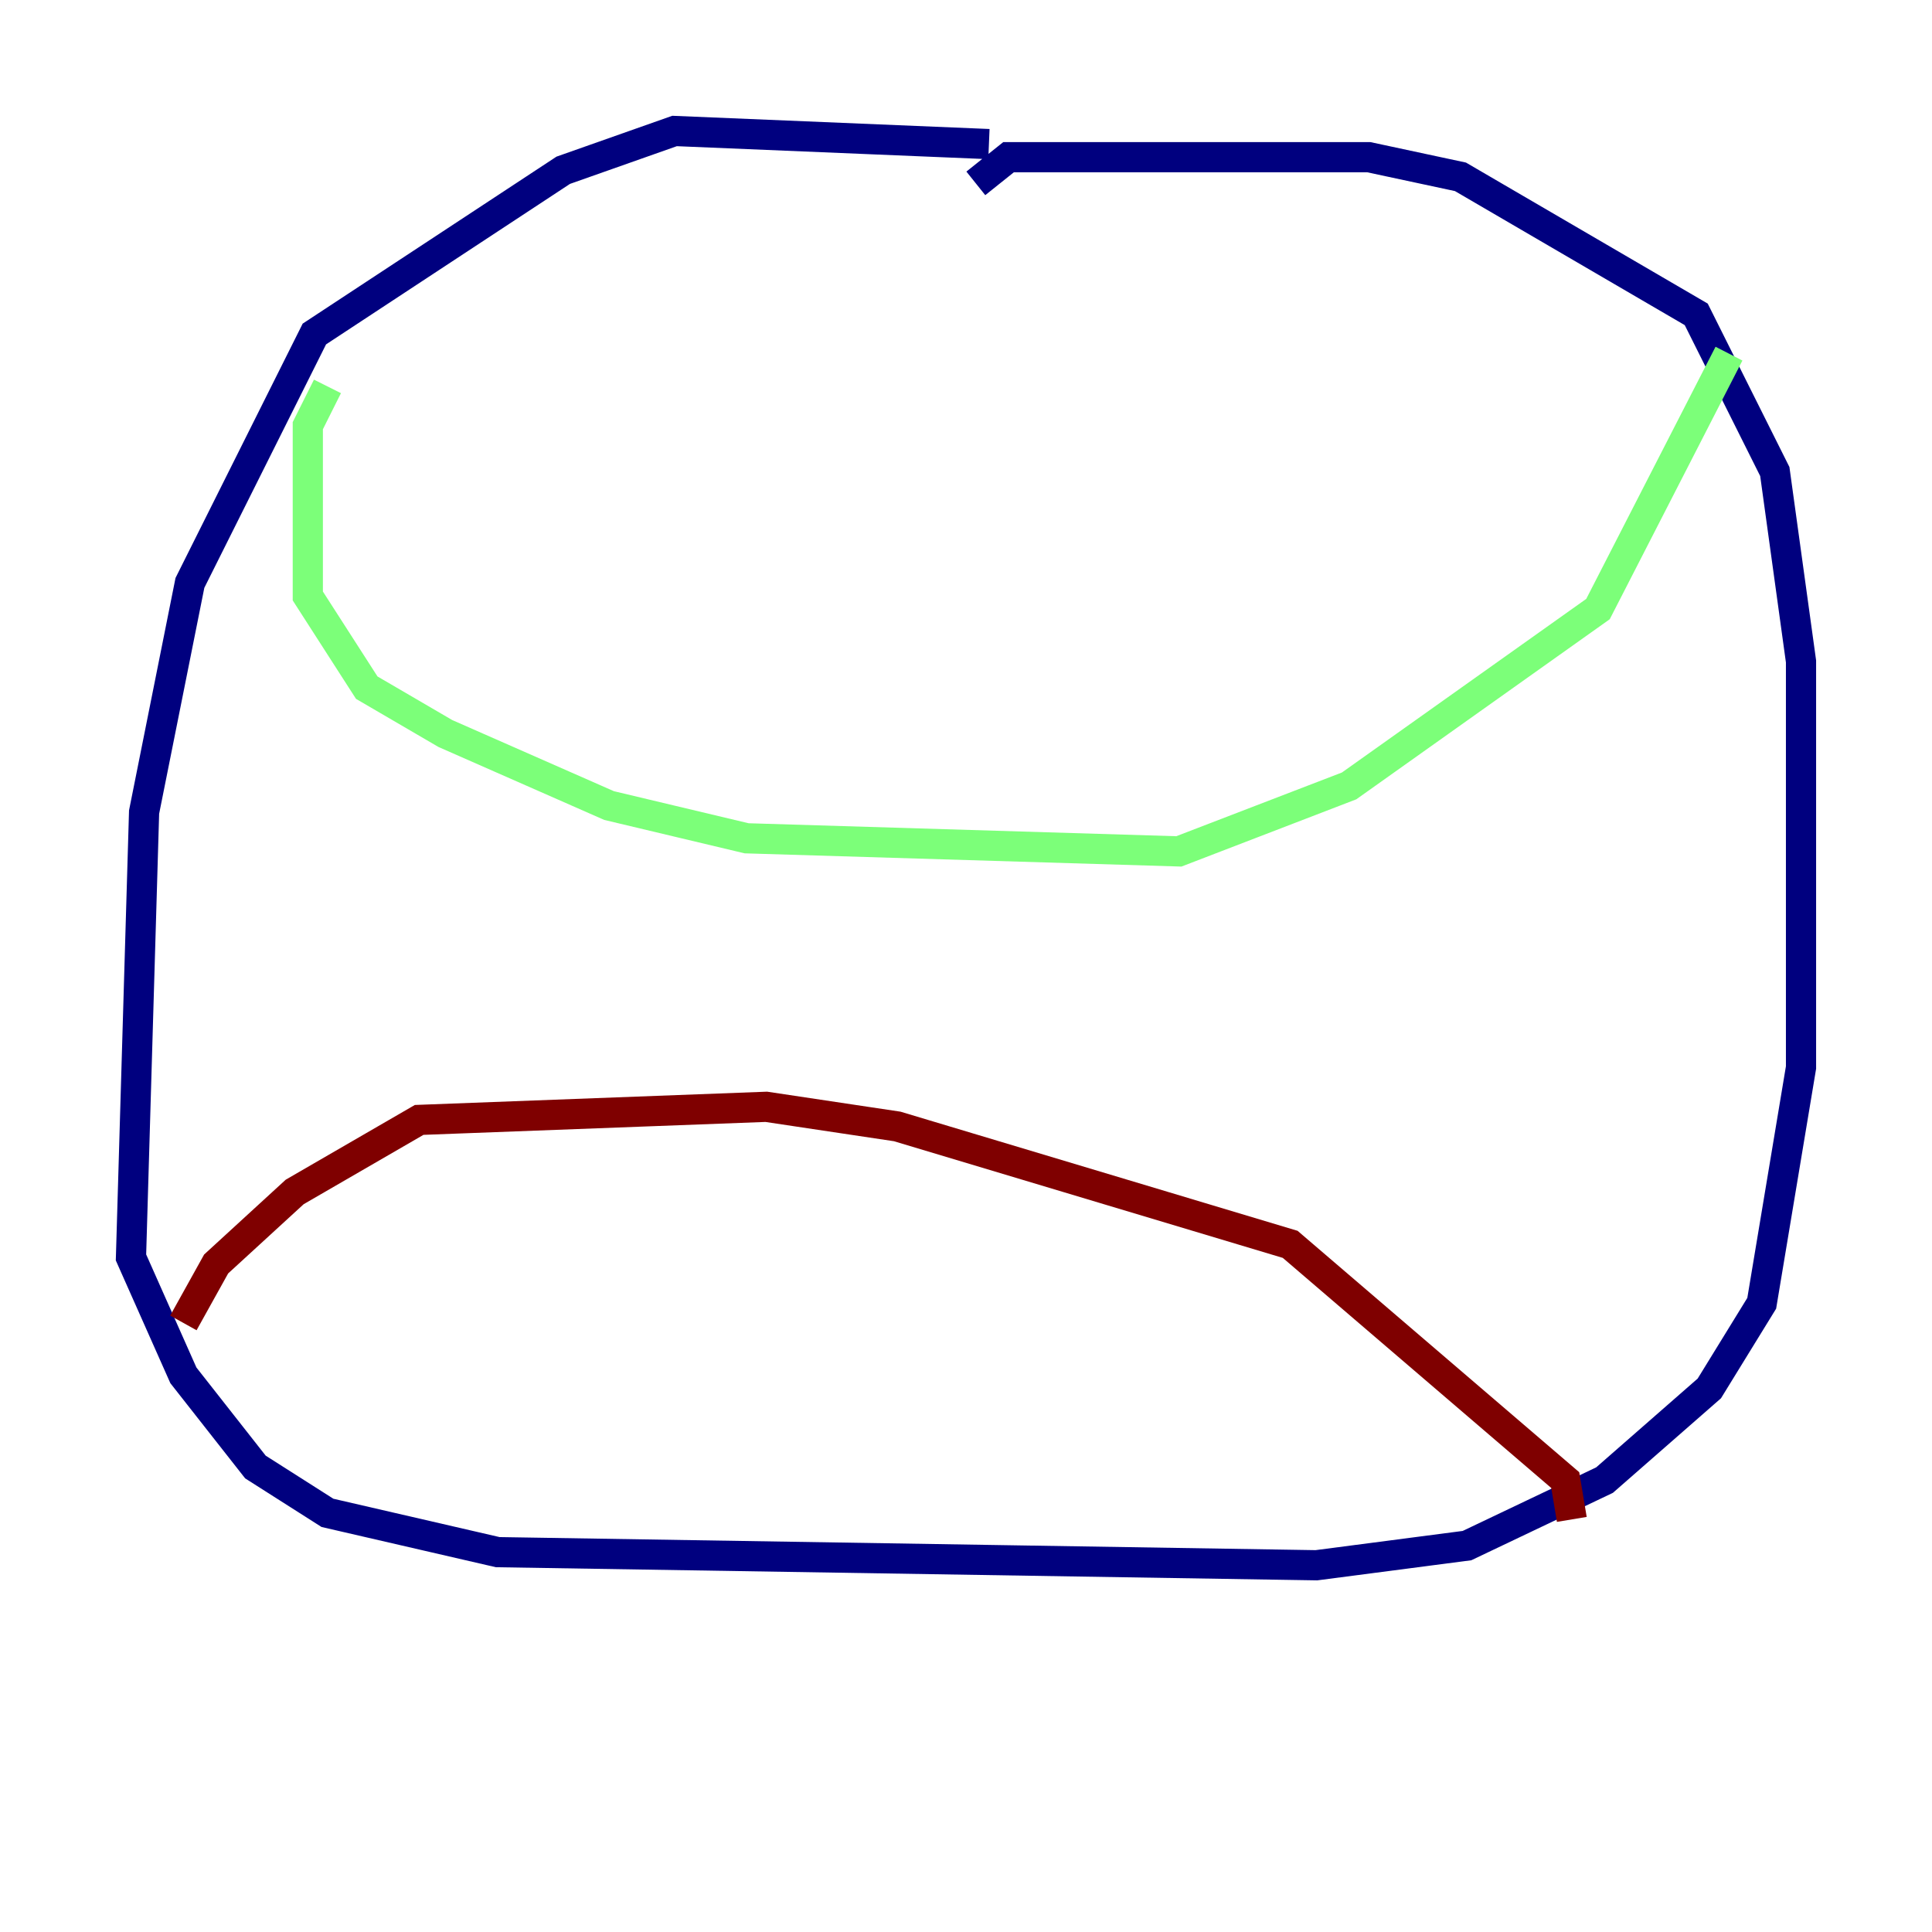 <?xml version="1.0" encoding="utf-8" ?>
<svg baseProfile="tiny" height="128" version="1.2" viewBox="0,0,128,128" width="128" xmlns="http://www.w3.org/2000/svg" xmlns:ev="http://www.w3.org/2001/xml-events" xmlns:xlink="http://www.w3.org/1999/xlink"><defs /><polyline fill="none" points="65.519,9.546 44.691,8.678 37.315,11.281 20.827,22.129 12.583,38.617 9.546,53.803 8.678,83.308 12.149,91.119 16.922,97.193 21.695,100.231 32.976,102.834 87.214,103.702 97.193,102.4 106.305,98.061 113.248,91.986 116.719,86.346 119.322,70.725 119.322,43.824 117.586,31.241 112.38,20.827 96.759,11.715 90.685,10.414 66.82,10.414 64.651,12.149" stroke="#00007f" stroke-width="2" /><polyline fill="none" points="21.695,25.6 20.393,28.203 20.393,39.485 24.298,45.559 29.505,48.597 40.352,53.37 49.464,55.539 78.102,56.407 89.383,52.068 105.871,40.352 114.549,23.43" stroke="#7cff79" stroke-width="2" /><polyline fill="none" points="104.136,100.664 103.702,98.061 85.478,82.441 59.444,74.63 50.766,73.329 27.77,74.197 19.525,78.969 14.319,83.742 12.149,87.647" stroke="#7f0000" stroke-width="2" /></svg>